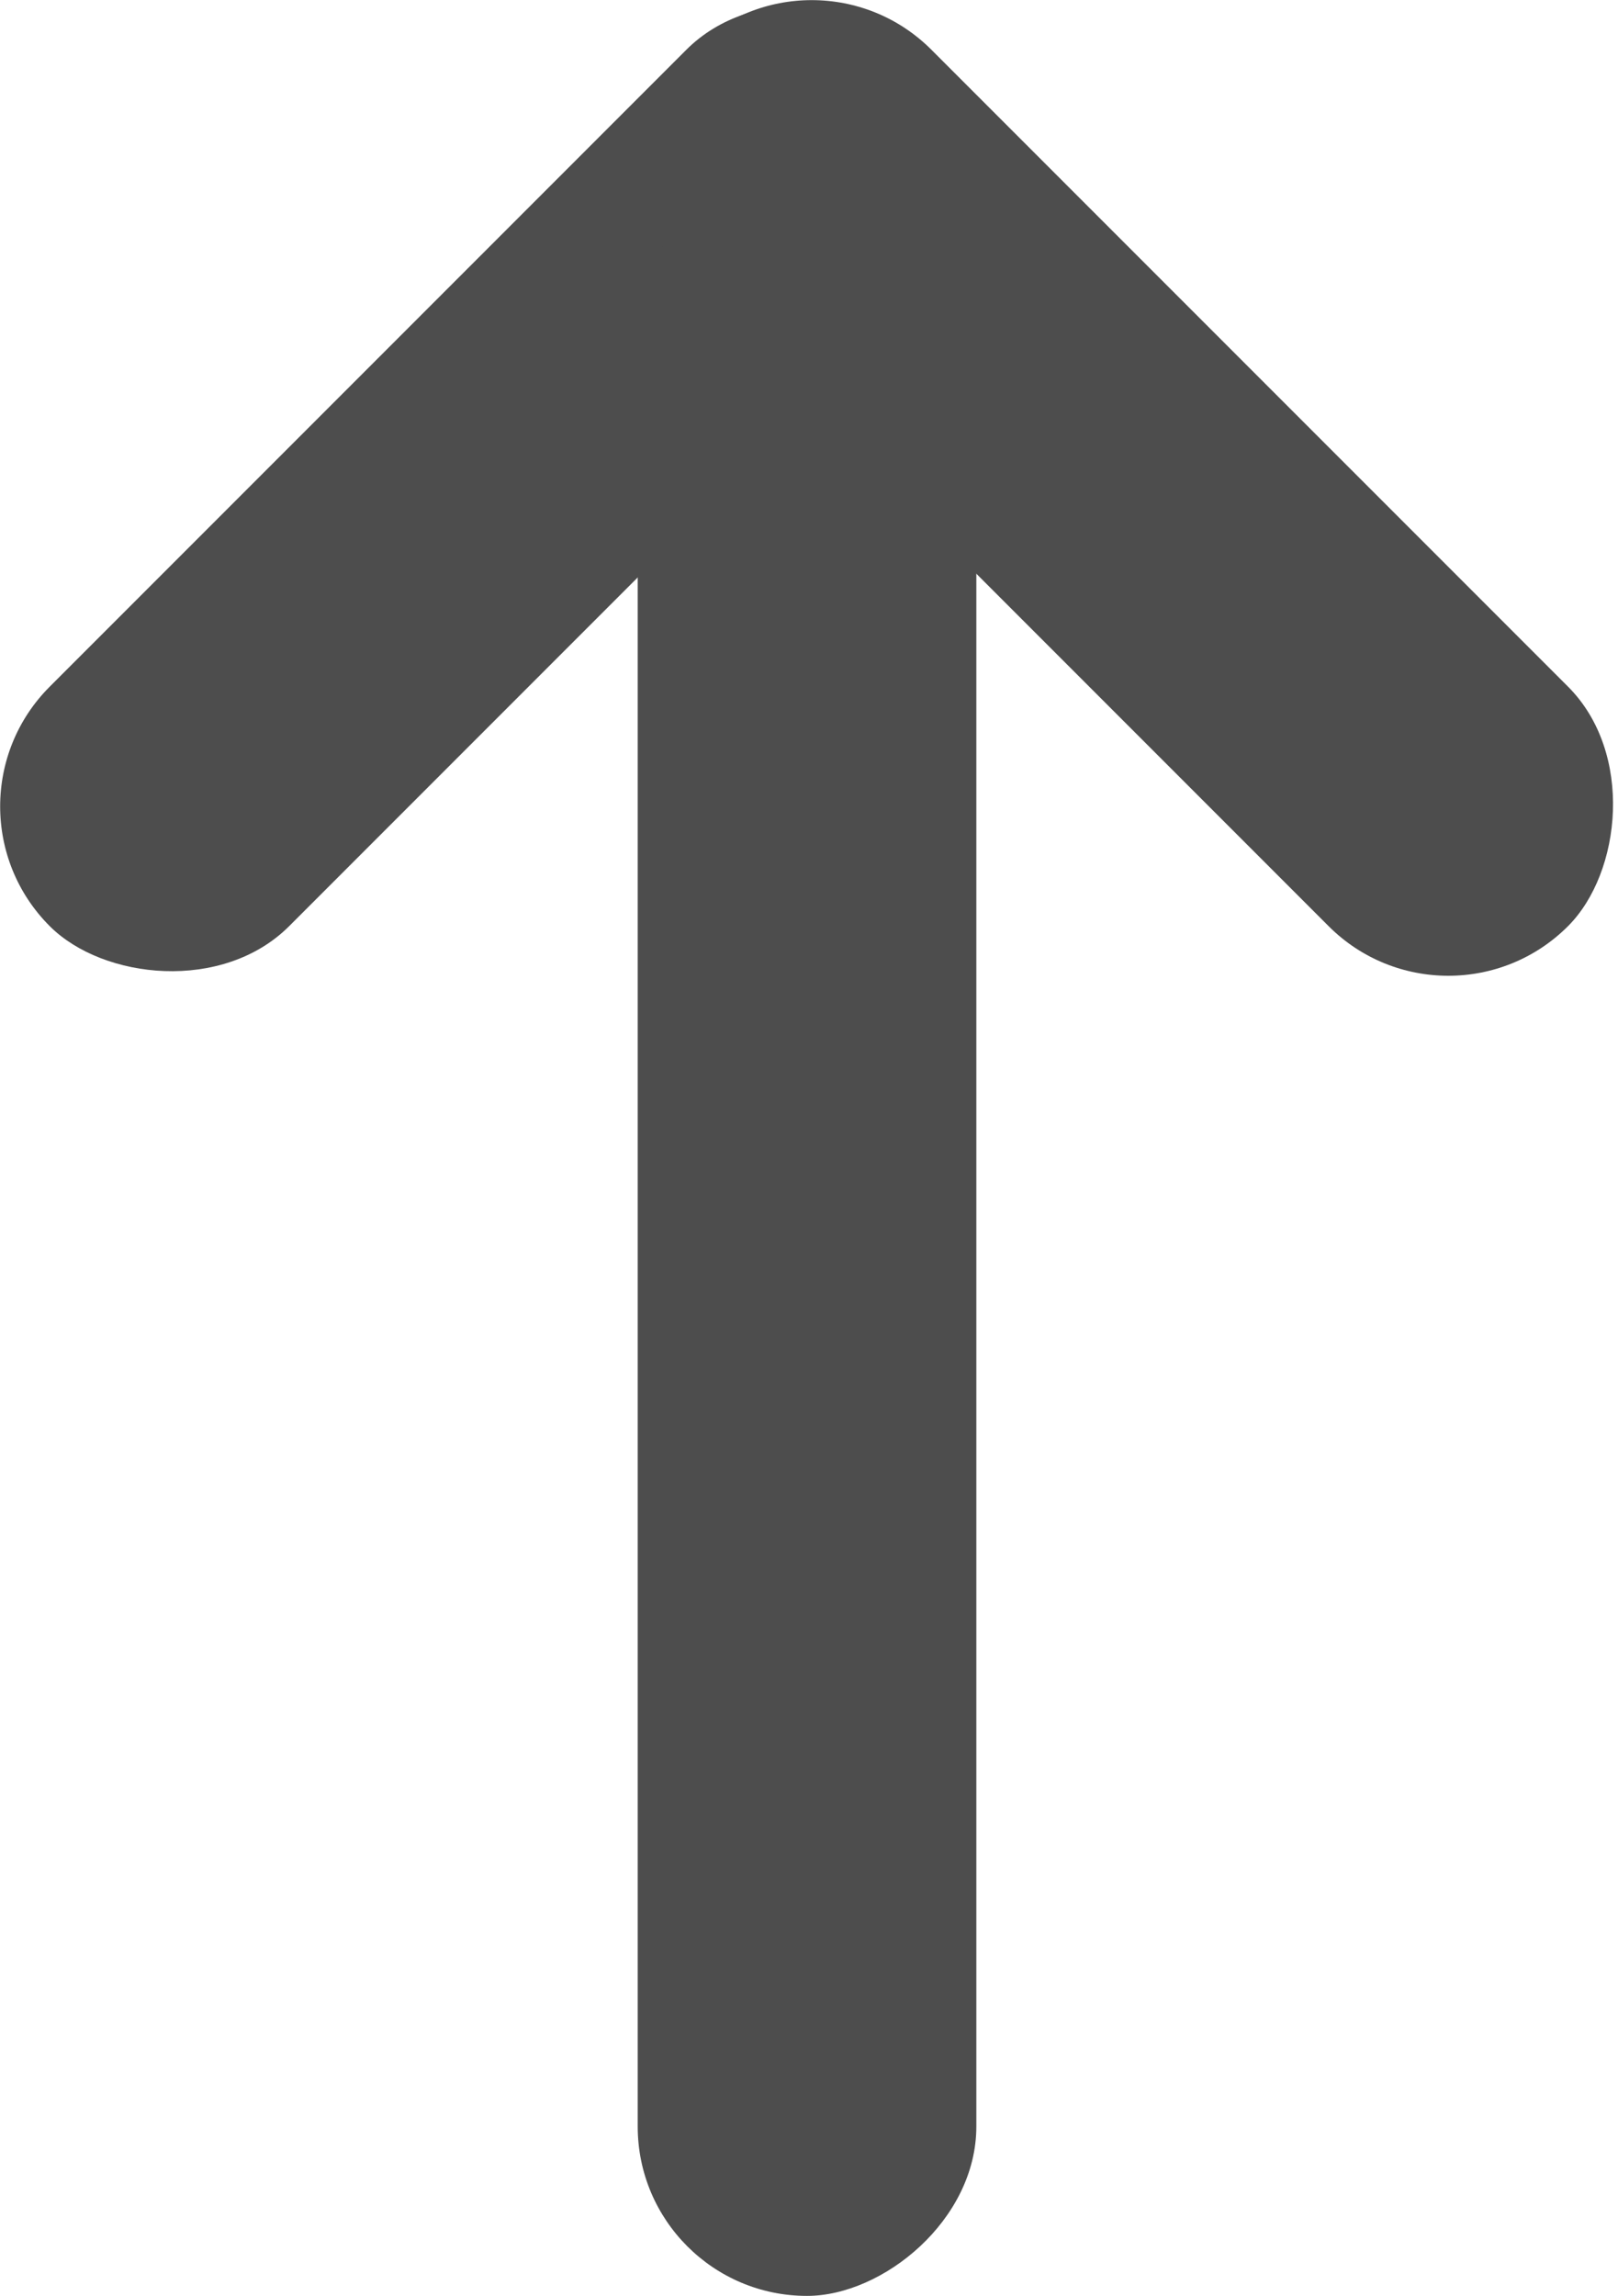 <?xml version="1.0" encoding="UTF-8" standalone="no"?>
<!-- Created with Inkscape (http://www.inkscape.org/) -->

<svg
   xmlns:dc="http://purl.org/dc/elements/1.1/"
   xmlns:cc="http://creativecommons.org/ns#"
   xmlns:rdf="http://www.w3.org/1999/02/22-rdf-syntax-ns#"
   xmlns:svg="http://www.w3.org/2000/svg"
   xmlns="http://www.w3.org/2000/svg"
   xmlns:sodipodi="http://sodipodi.sourceforge.net/DTD/sodipodi-0.dtd"
   xmlns:inkscape="http://www.inkscape.org/namespaces/inkscape"
   id="svg2"
   height="59.902"
   width="42.234"
   version="1.1"
   viewBox="0 0 42.234 59.902"
   inkscape:version="0.91 r13725"
   sodipodi:docname="arrow-up-icon.svg">
  <defs
     id="defs10" />
  <sodipodi:namedview
     pagecolor="#ffffff"
     bordercolor="#666666"
     borderopacity="1"
     objecttolerance="10"
     gridtolerance="10"
     guidetolerance="10"
     inkscape:pageopacity="0"
     inkscape:pageshadow="2"
     inkscape:window-width="1920"
     inkscape:window-height="1056"
     id="namedview8"
     showgrid="false"
     inkscape:zoom="10.429825"
     inkscape:cx="5.5343525"
     inkscape:cy="33.475639"
     inkscape:window-x="0"
     inkscape:window-y="24"
     inkscape:window-maximized="1"
     inkscape:current-layer="svg2"
     fit-margin-top="0"
     fit-margin-left="0"
     fit-margin-right="0"
     fit-margin-bottom="0" />
  <rect
     id="rect4136"
     ry="4.419"
     transform="matrix(0,-1,1,0,0,0)"
     height="8.839"
     width="59.822"
     y="16.646"
     x="-59.902"
     style="fill:#4d4d4d"
     rx="4.419" />
  <rect
     rx="4.419"
     style="fill:#4d4d4d"
     x="-16.171"
     y="13.588"
     width="32.343"
     height="8.839"
     transform="matrix(0.707,-0.707,0.707,0.707,0,0)"
     ry="4.419"
     id="rect4164" />
  <rect
     id="rect4168"
     ry="4.419"
     transform="matrix(-0.707,-0.707,0.707,-0.707,0,0)"
     height="8.839"
     width="32.343"
     y="7.437"
     x="-46.035"
     style="fill:#4d4d4d"
     rx="4.419" />
</svg>

